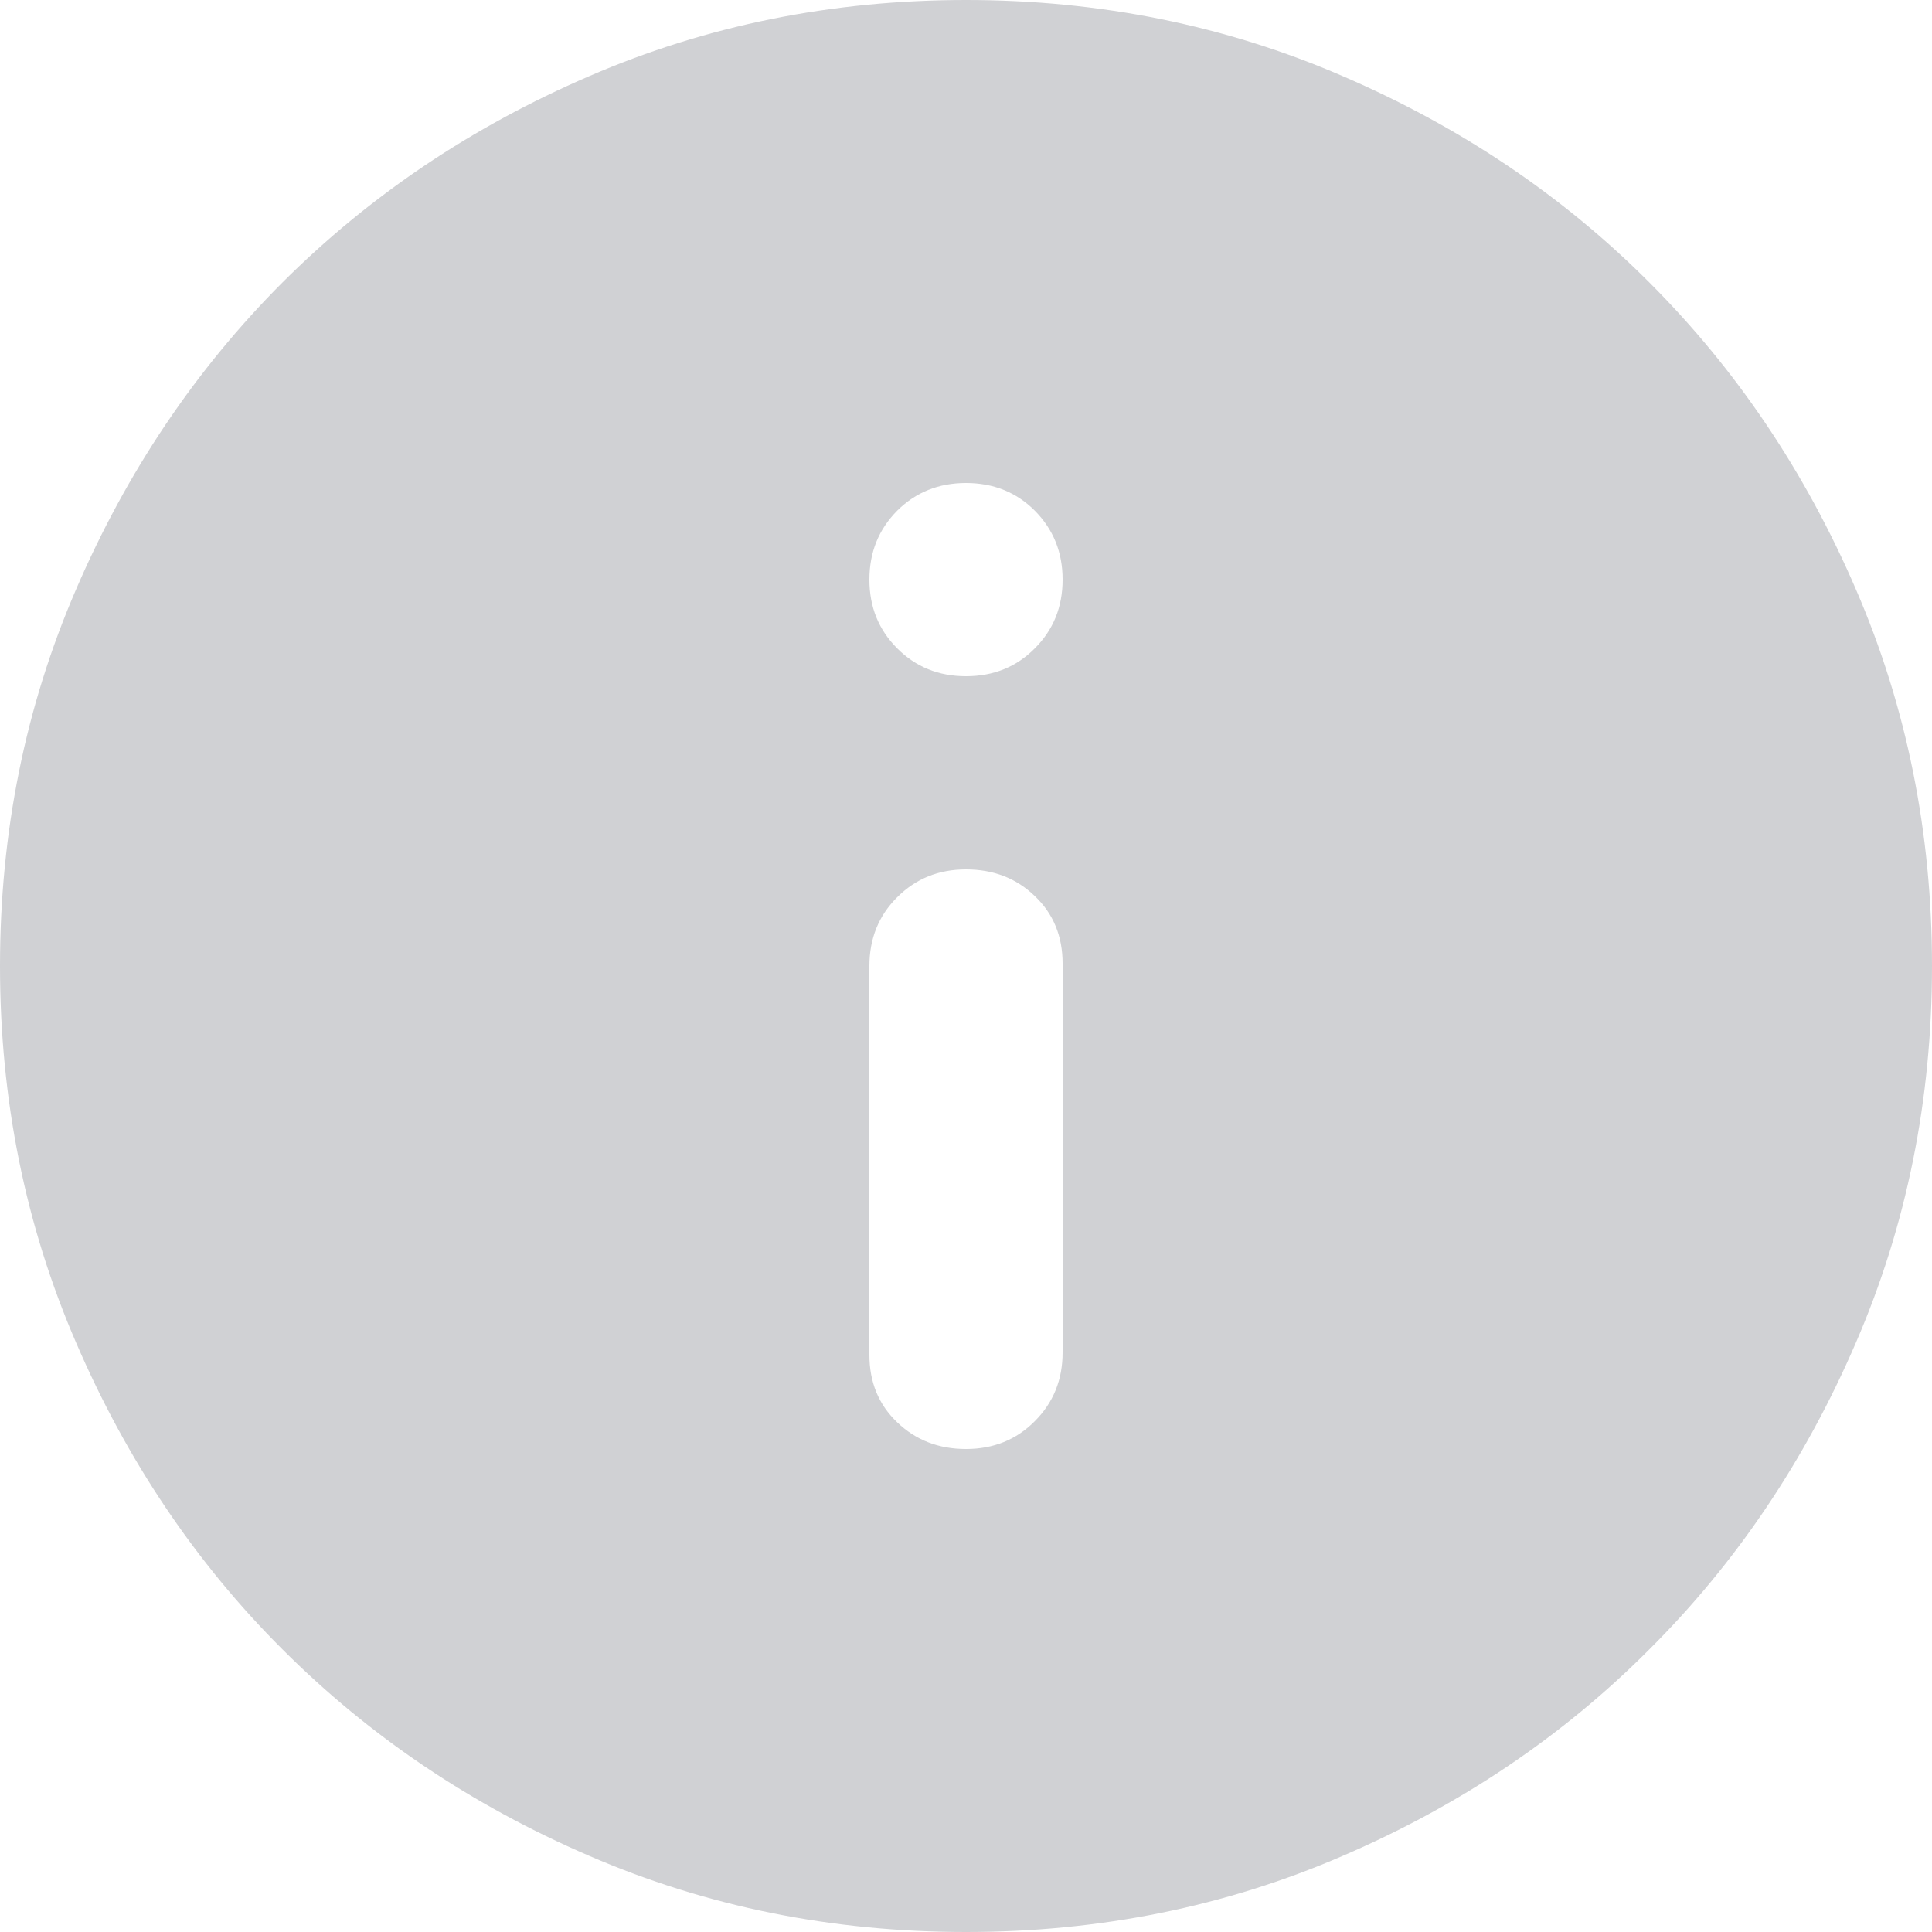 <svg width="10" height="10" viewBox="0 0 10 10" fill="none" xmlns="http://www.w3.org/2000/svg">
<path d="M5 7.5C5.142 7.5 5.261 7.452 5.356 7.356C5.452 7.26 5.5 7.142 5.5 7V4.987C5.5 4.846 5.452 4.729 5.356 4.638C5.261 4.546 5.142 4.5 5 4.5C4.858 4.5 4.74 4.548 4.644 4.644C4.548 4.739 4.5 4.858 4.5 5V7.013C4.5 7.154 4.548 7.271 4.644 7.362C4.74 7.454 4.858 7.5 5 7.5ZM5 3.5C5.142 3.5 5.261 3.452 5.356 3.356C5.452 3.26 5.5 3.142 5.5 3C5.5 2.858 5.452 2.74 5.356 2.643C5.261 2.548 5.142 2.5 5 2.5C4.858 2.5 4.74 2.548 4.644 2.643C4.548 2.74 4.5 2.858 4.5 3C4.5 3.142 4.548 3.26 4.644 3.356C4.74 3.452 4.858 3.5 5 3.5ZM5 10C4.308 10 3.658 9.869 3.05 9.606C2.442 9.344 1.913 8.988 1.462 8.537C1.012 8.088 0.656 7.558 0.394 6.95C0.131 6.342 0 5.692 0 5C0 4.308 0.131 3.658 0.394 3.05C0.656 2.442 1.012 1.913 1.462 1.462C1.913 1.012 2.442 0.656 3.05 0.394C3.658 0.131 4.308 0 5 0C5.692 0 6.342 0.131 6.95 0.394C7.558 0.656 8.088 1.012 8.537 1.462C8.988 1.913 9.344 2.442 9.606 3.05C9.869 3.658 10 4.308 10 5C10 5.692 9.869 6.342 9.606 6.95C9.344 7.558 8.988 8.088 8.537 8.537C8.088 8.988 7.558 9.344 6.95 9.606C6.342 9.869 5.692 10 5 10Z" fill="#D0D1D4"/>
</svg>
